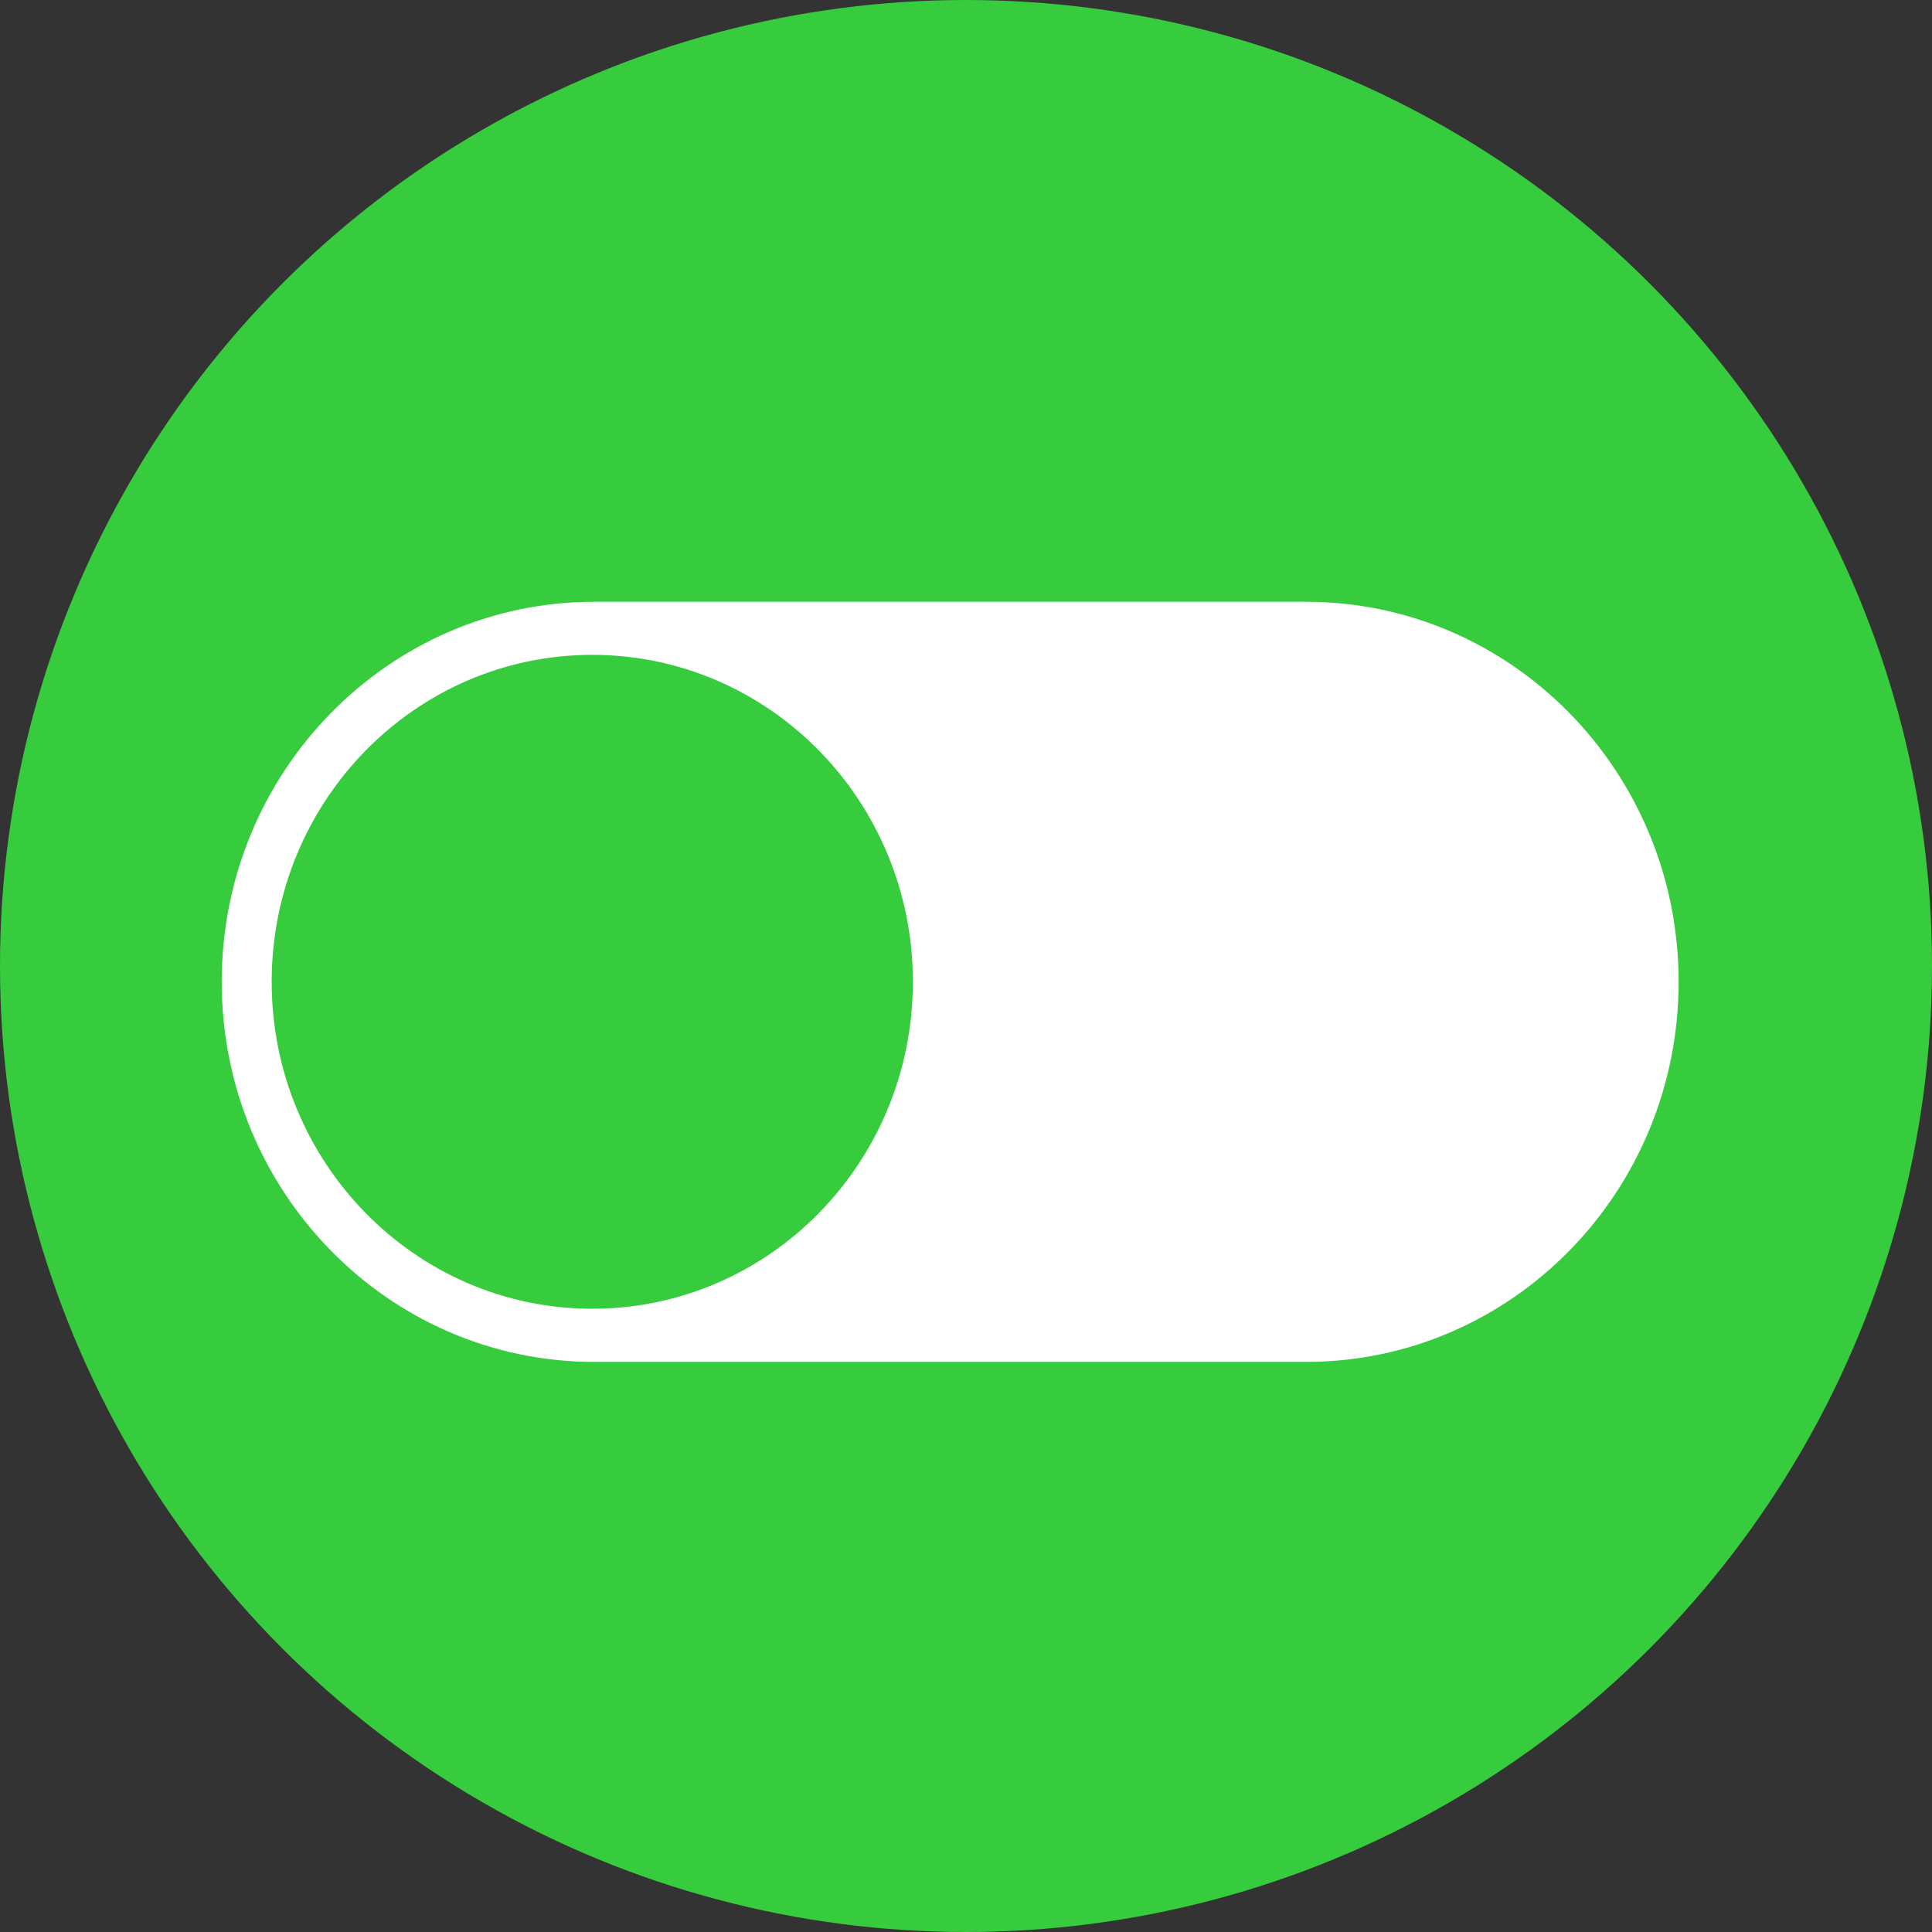 <svg width="61" height="61" viewBox="0 0 61 61" fill="none" xmlns="http://www.w3.org/2000/svg">
<rect x="0" y="0" width="61" height="61" fill="#333333" stroke="none"/>
<circle cx="30.5" cy="30.5" r="30.5" fill="#37CC3D"/>
<path d="M41.233 19H18.767C12.268 19 7 24.373 7 31C7 37.627 12.268 43 18.767 43H41.233C47.732 43 53 37.627 53 31C53 24.373 47.732 19 41.233 19ZM18.7 41.322C13.11 41.322 8.578 36.7 8.578 30.999C8.578 25.297 13.11 20.676 18.7 20.676C24.291 20.676 28.823 25.297 28.823 30.999C28.823 36.7 24.291 41.322 18.7 41.322Z" fill="white"/>
</svg>

